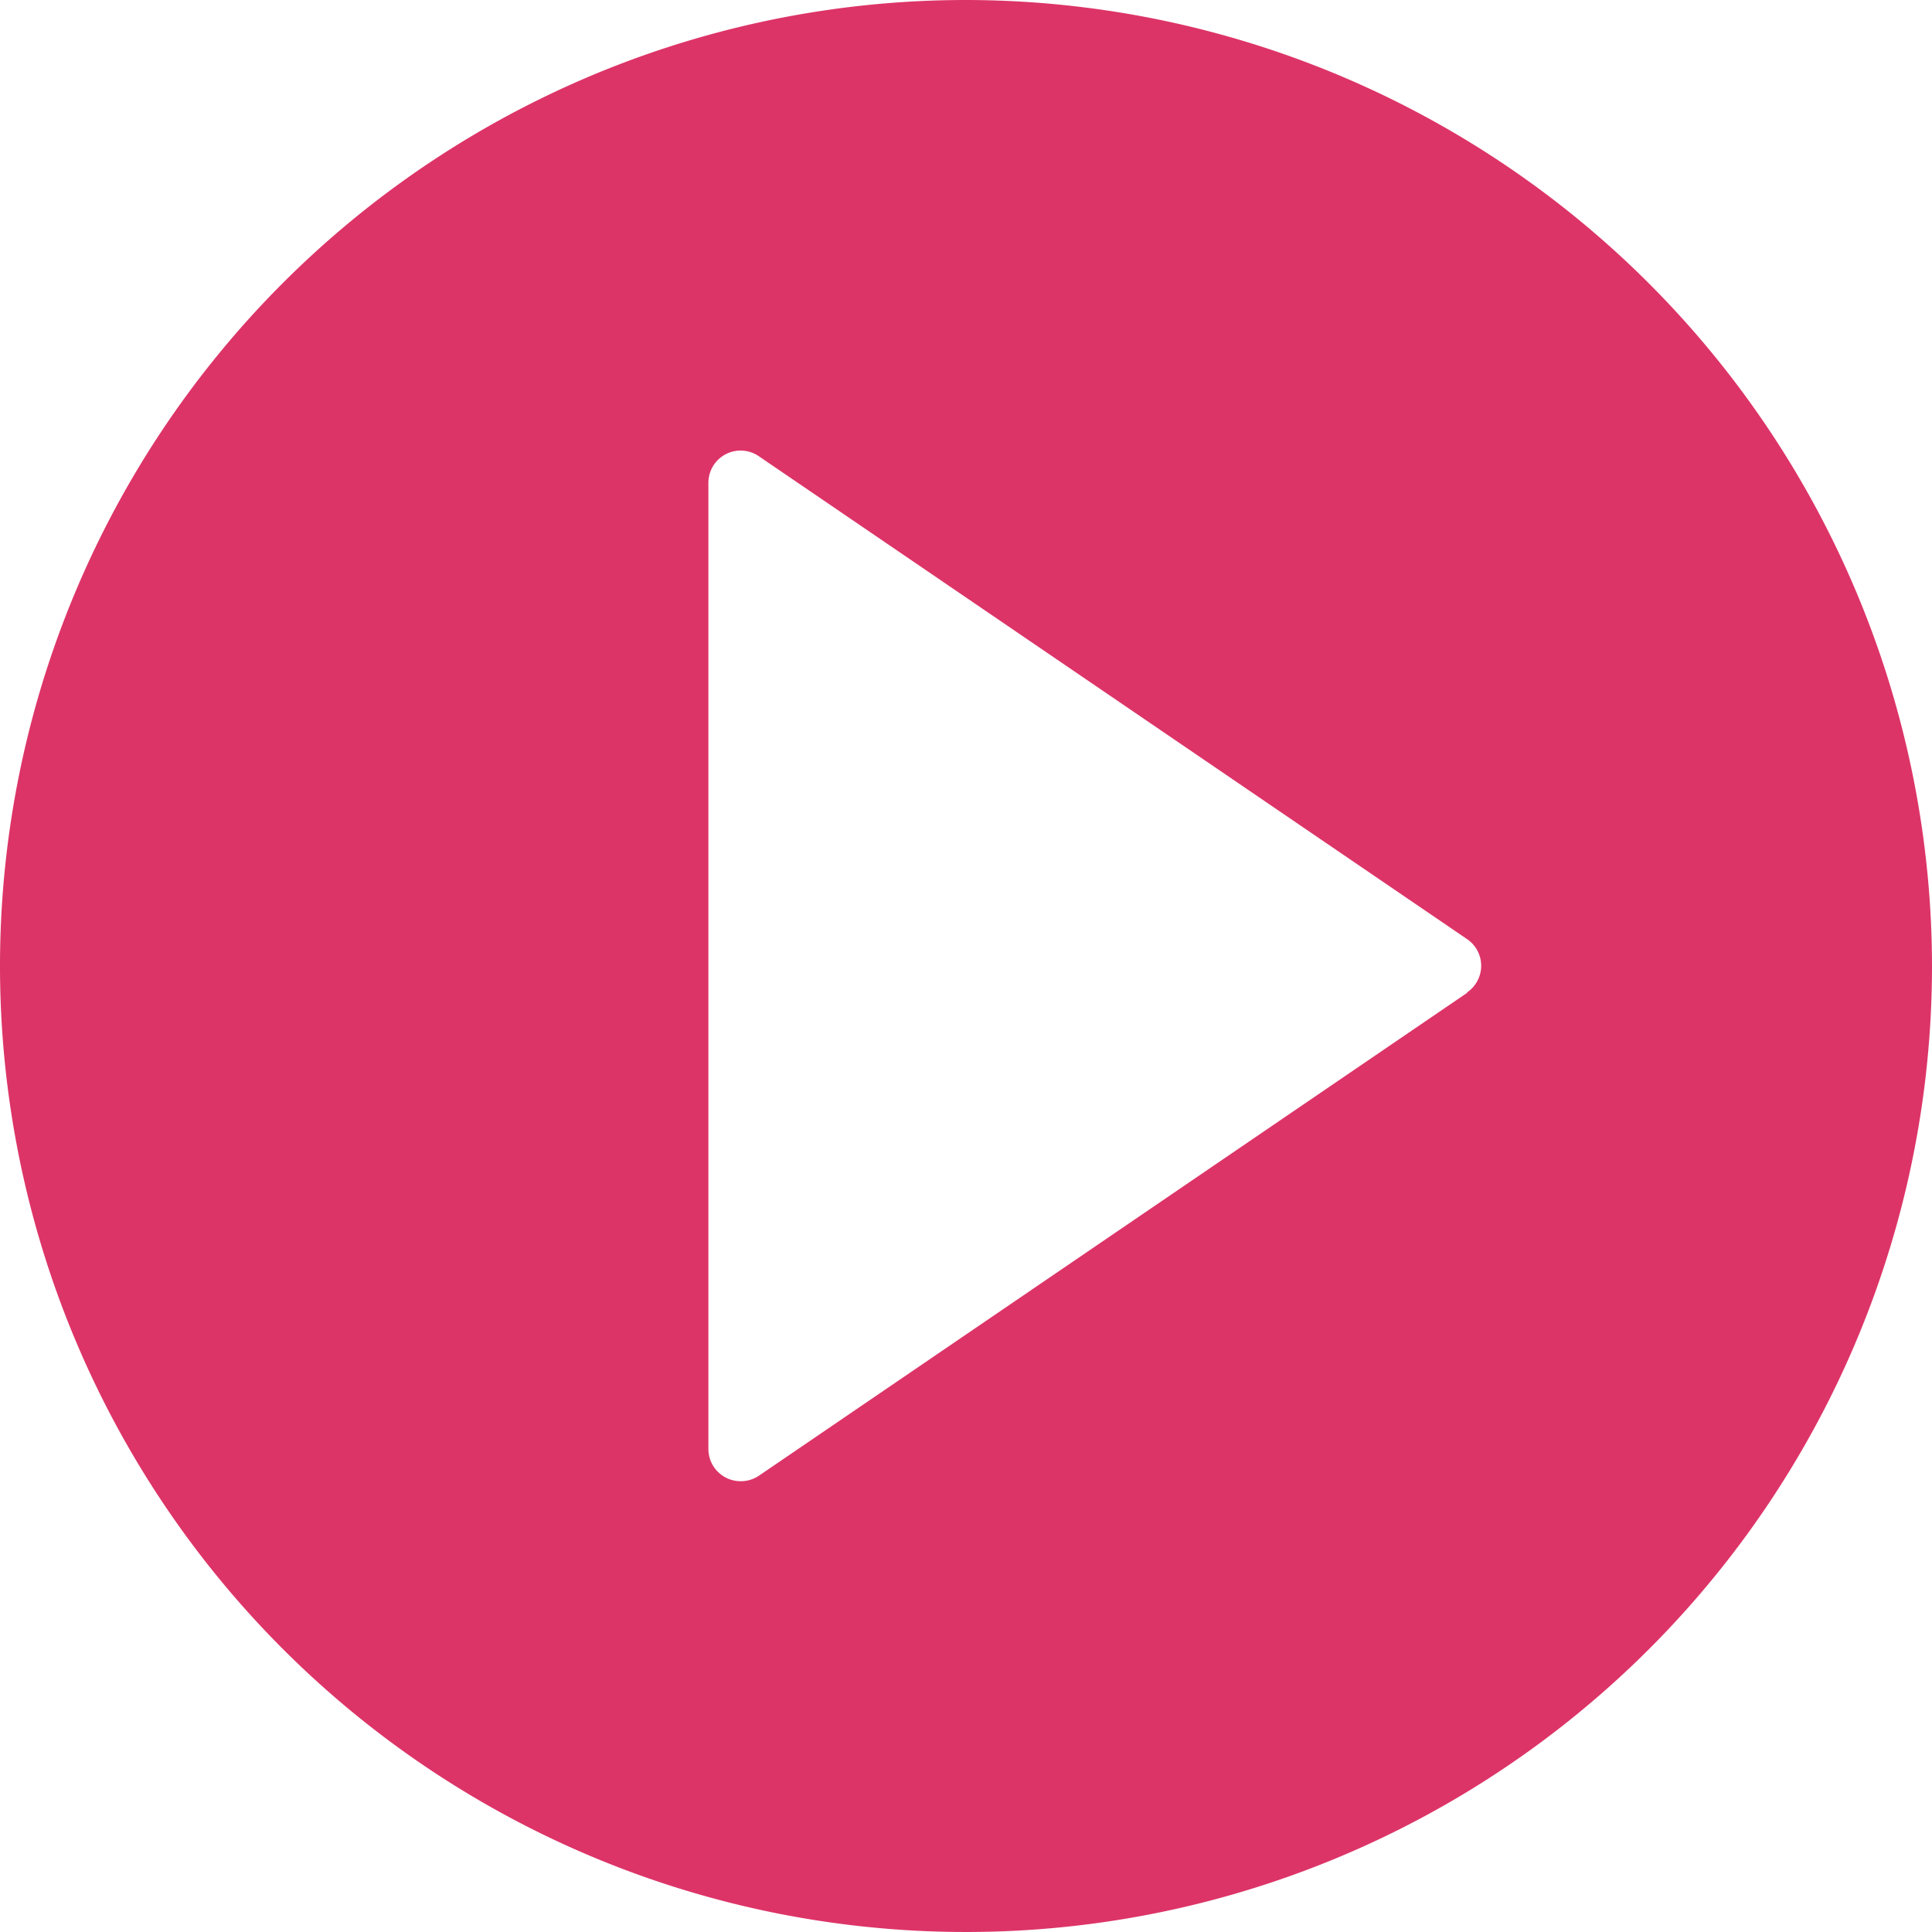 <svg xmlns="http://www.w3.org/2000/svg" width="36" height="36" viewBox="0 0 36 36">
  <path id="play-button" d="M18,0A18,18,0,1,0,36,18,18.02,18.02,0,0,0,18,0Zm9.338,18.5-13.2,9a.6.6,0,0,1-.338.1.6.6,0,0,1-.6-.6V9a.6.6,0,0,1,.938-.5l13.2,9a.6.6,0,0,1,0,.991Z" fill="#dd3468"/>
</svg>
